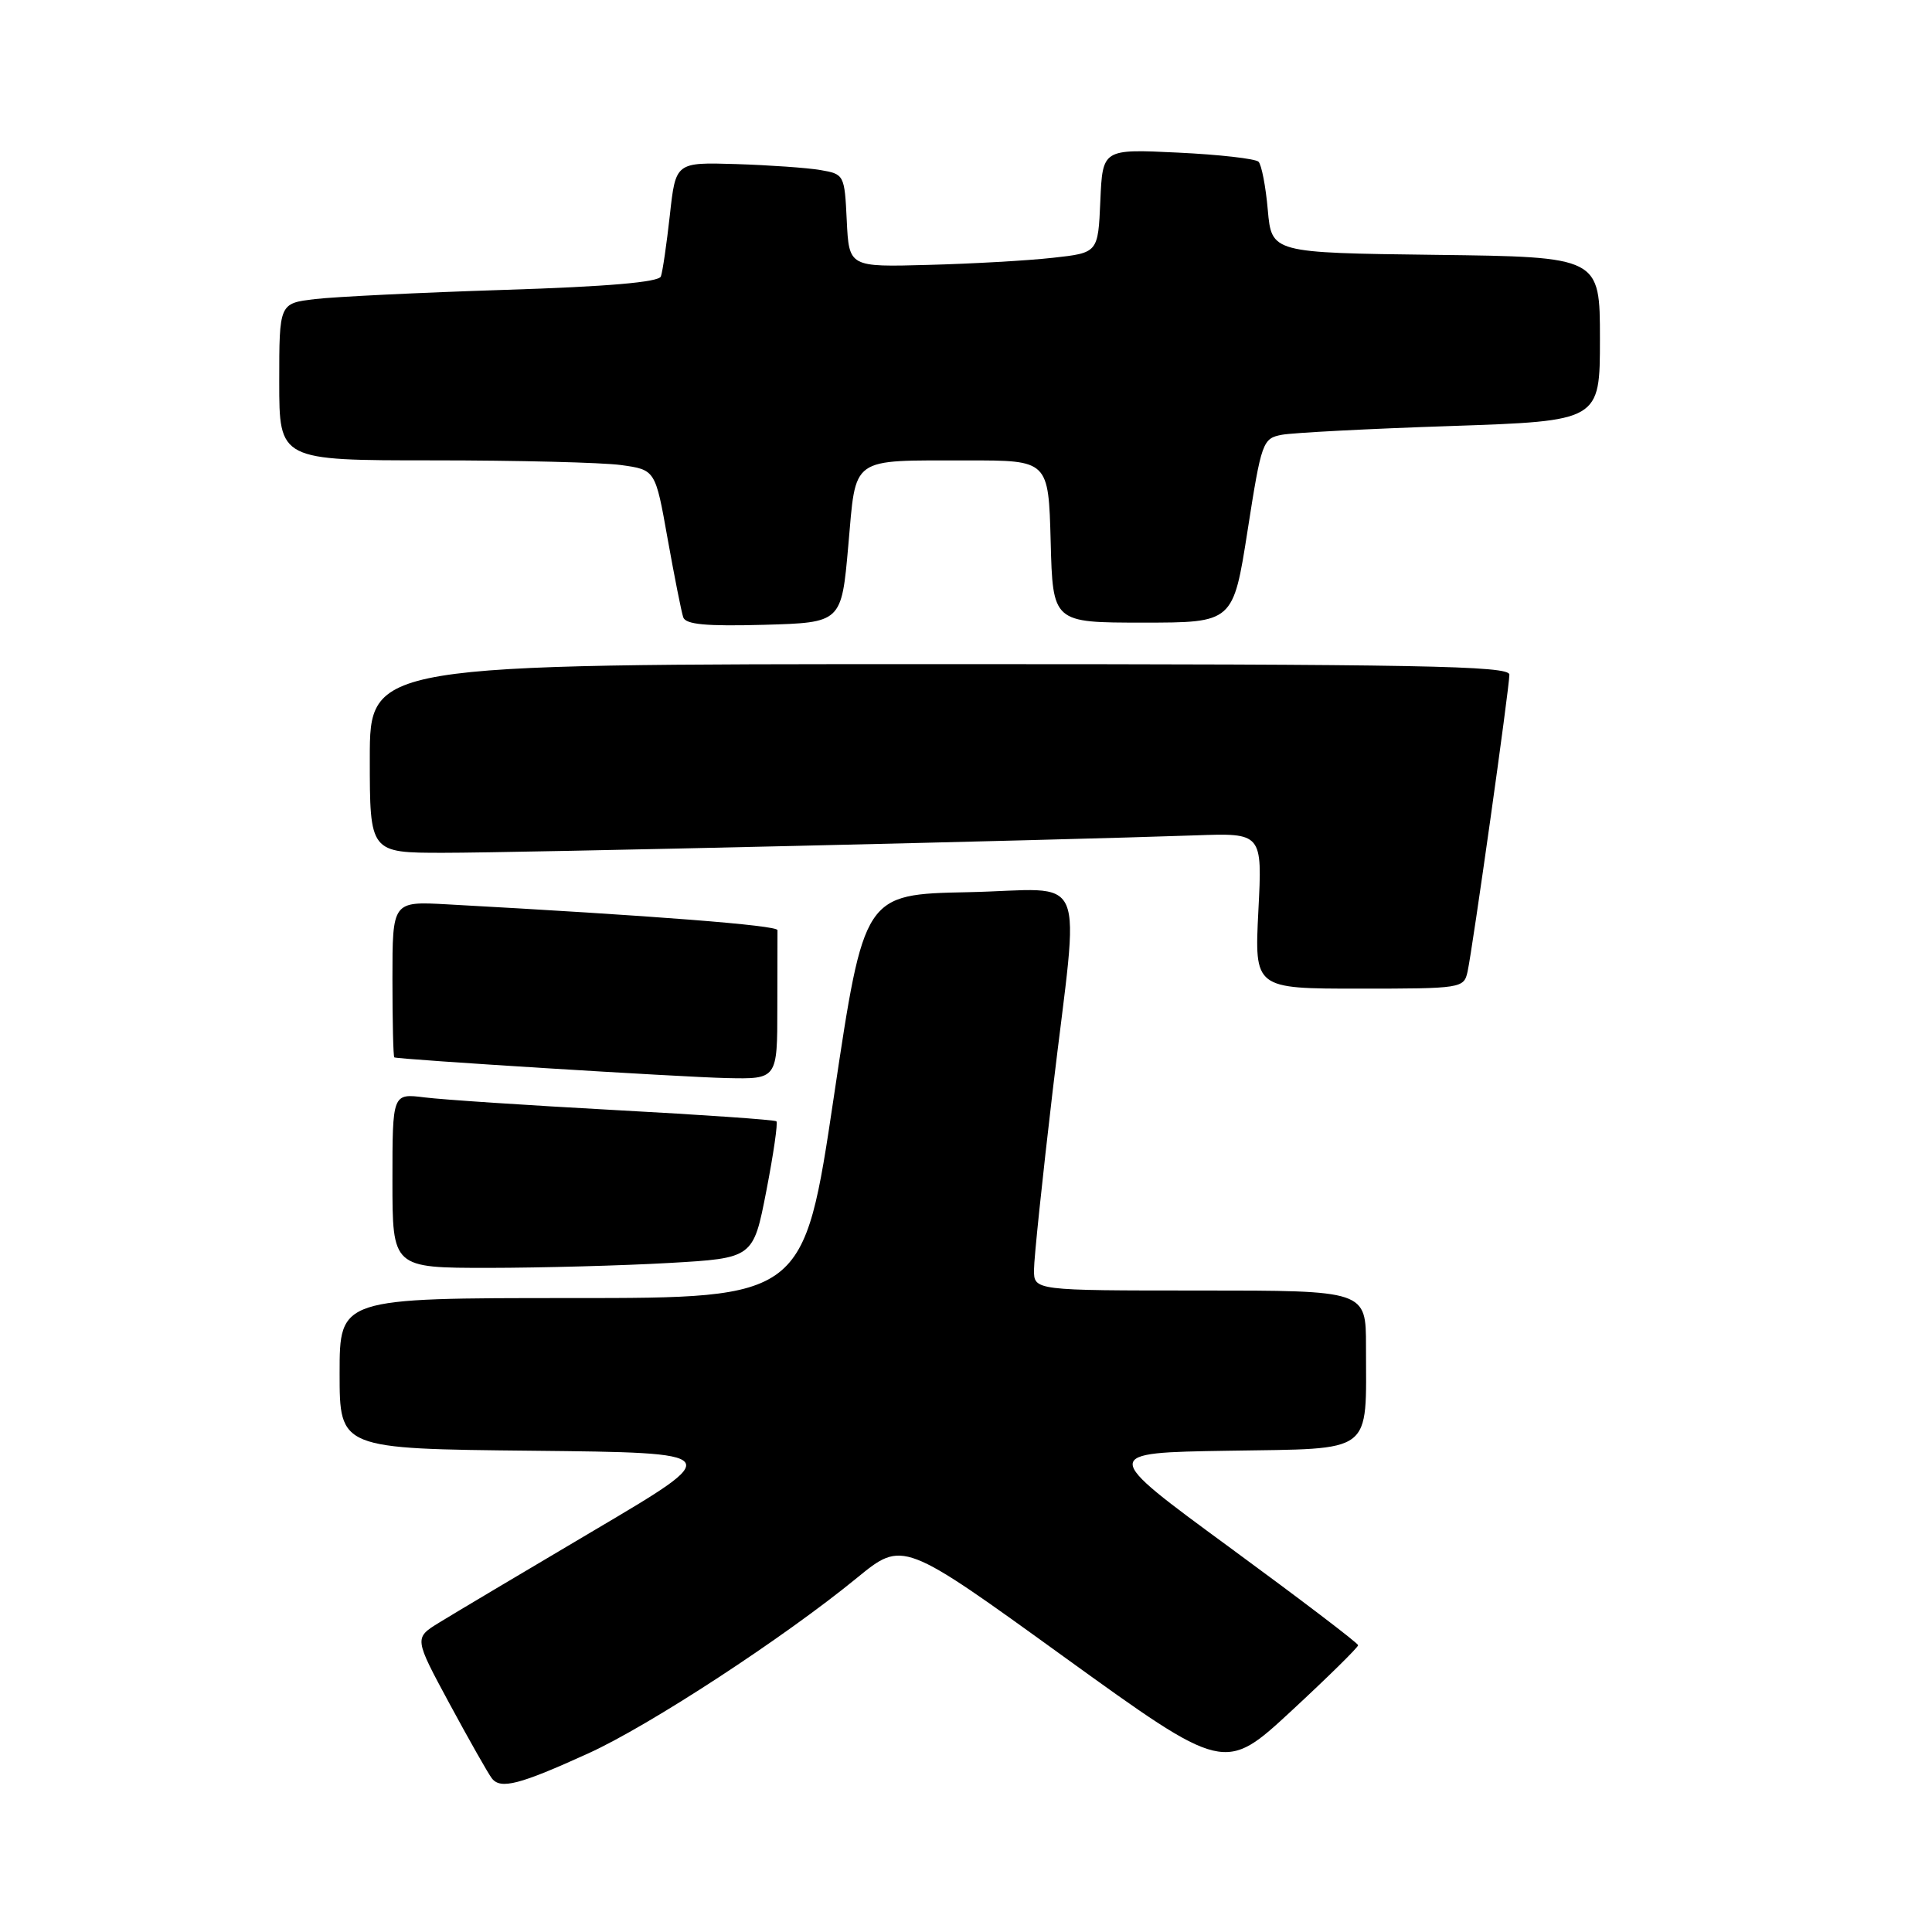 <?xml version="1.0" encoding="UTF-8" standalone="no"?>
<!DOCTYPE svg PUBLIC "-//W3C//DTD SVG 1.1//EN" "http://www.w3.org/Graphics/SVG/1.1/DTD/svg11.dtd" >
<svg xmlns="http://www.w3.org/2000/svg" xmlns:xlink="http://www.w3.org/1999/xlink" version="1.1" viewBox="0 0 256 256">
 <g >
 <path fill="currentColor"
d=" M 77.98 232.32 C 86.07 228.64 103.84 217.03 113.56 209.07 C 119.63 204.11 119.63 204.11 140.94 219.51 C 162.26 234.90 162.26 234.90 171.12 226.70 C 175.99 222.19 179.96 218.28 179.96 218.00 C 179.95 217.72 172.26 211.88 162.88 205.00 C 145.83 192.50 145.83 192.50 162.79 192.23 C 182.25 191.91 181.00 192.86 181.00 178.38 C 181.00 171.00 181.00 171.00 159.00 171.00 C 137.00 171.00 137.00 171.00 137.01 168.25 C 137.01 166.74 138.13 156.05 139.49 144.50 C 143.04 114.46 144.51 117.89 128.25 118.22 C 114.50 118.50 114.50 118.50 110.50 145.25 C 106.51 172.00 106.51 172.00 75.75 172.00 C 45.00 172.00 45.00 172.00 45.00 181.98 C 45.00 191.97 45.00 191.97 70.56 192.23 C 96.13 192.50 96.13 192.50 78.81 202.73 C 69.29 208.36 60.01 213.88 58.18 215.01 C 54.87 217.05 54.87 217.05 59.58 225.78 C 62.17 230.57 64.69 235.02 65.18 235.65 C 66.34 237.13 68.84 236.48 77.98 232.32 Z  M 88.65 167.35 C 99.81 166.71 99.81 166.71 101.54 157.82 C 102.49 152.93 103.09 148.77 102.88 148.58 C 102.67 148.38 93.05 147.71 81.50 147.09 C 69.95 146.46 58.59 145.71 56.25 145.41 C 52.00 144.88 52.00 144.88 52.00 156.44 C 52.00 168.00 52.00 168.00 64.75 168.00 C 71.76 167.99 82.52 167.70 88.65 167.35 Z  M 103.00 133.50 C 103.00 128.28 103.01 123.66 103.02 123.25 C 103.03 122.61 86.64 121.33 59.25 119.83 C 52.00 119.43 52.00 119.43 52.00 129.72 C 52.00 135.37 52.11 140.05 52.25 140.11 C 52.91 140.39 90.32 142.72 96.25 142.85 C 103.00 143.00 103.00 143.00 103.00 133.50 Z  M 194.46 128.75 C 195.13 125.68 200.00 91.12 200.00 89.39 C 200.00 88.22 188.24 88.00 124.50 88.00 C 49.00 88.00 49.00 88.00 49.00 100.50 C 49.00 113.00 49.00 113.00 58.75 113.00 C 68.15 113.01 140.19 111.33 158.38 110.69 C 167.27 110.37 167.27 110.37 166.74 120.69 C 166.22 131.00 166.22 131.00 180.09 131.00 C 193.66 131.00 193.97 130.95 194.46 128.75 Z  M 112.40 72.33 C 113.47 60.33 112.48 61.03 128.22 61.01 C 138.93 61.00 138.93 61.00 139.22 71.75 C 139.50 82.50 139.50 82.50 151.45 82.50 C 163.40 82.50 163.40 82.50 165.31 70.31 C 167.15 58.53 167.31 58.09 169.86 57.61 C 171.31 57.34 181.39 56.81 192.25 56.45 C 212.00 55.78 212.00 55.78 212.00 44.91 C 212.00 34.04 212.00 34.04 190.25 33.77 C 168.50 33.50 168.50 33.50 167.99 27.83 C 167.72 24.71 167.16 21.83 166.76 21.43 C 166.36 21.03 161.55 20.48 156.06 20.22 C 146.10 19.74 146.10 19.74 145.80 26.62 C 145.50 33.50 145.50 33.50 139.50 34.16 C 136.20 34.53 128.78 34.95 123.00 35.10 C 112.50 35.39 112.50 35.39 112.20 29.23 C 111.91 23.16 111.86 23.07 108.70 22.53 C 106.94 22.23 101.91 21.88 97.52 21.74 C 89.53 21.50 89.53 21.50 88.76 28.50 C 88.33 32.35 87.80 36.01 87.57 36.63 C 87.29 37.39 80.49 37.98 66.83 38.41 C 55.65 38.77 44.36 39.32 41.75 39.63 C 37.00 40.19 37.00 40.19 37.00 50.59 C 37.00 61.00 37.00 61.00 57.36 61.00 C 68.56 61.00 79.77 61.28 82.28 61.62 C 86.84 62.25 86.84 62.25 88.46 71.37 C 89.36 76.39 90.29 81.08 90.53 81.79 C 90.85 82.75 93.56 83.00 101.23 82.79 C 111.50 82.50 111.50 82.50 112.40 72.33 Z "/>
</g>
</svg>